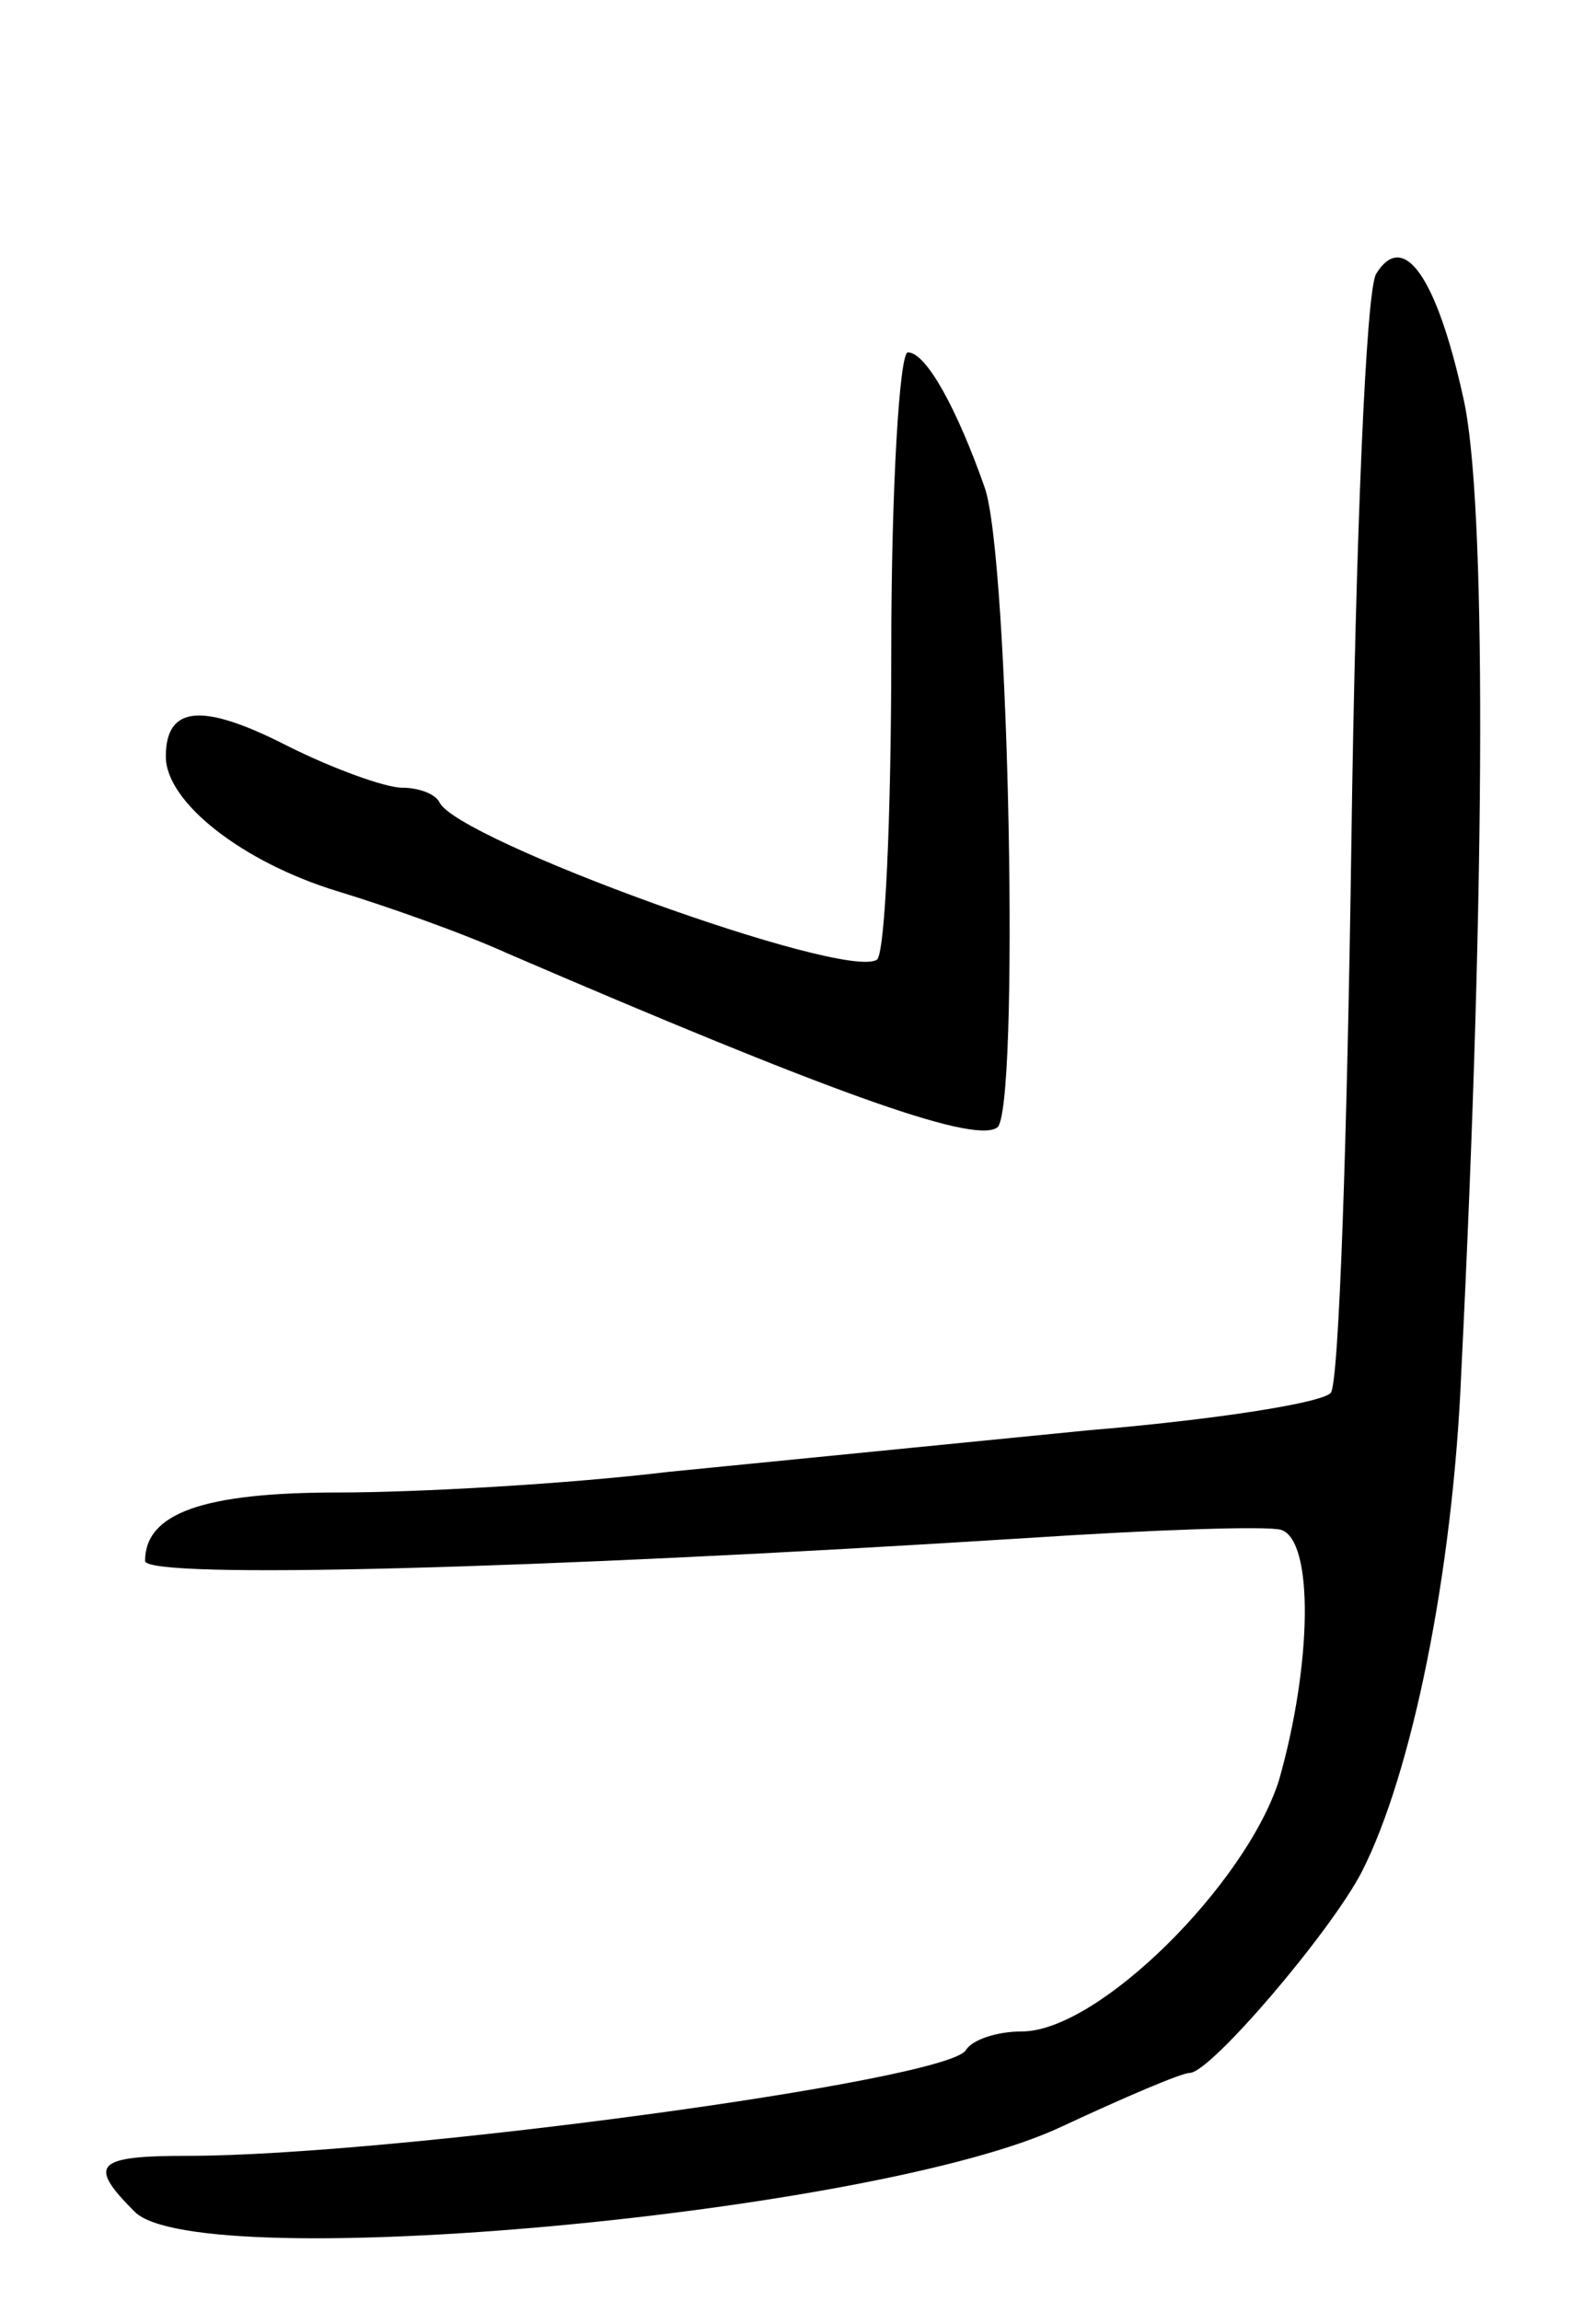 <svg version="1.0" xmlns="http://www.w3.org/2000/svg"
 width="77pt" height="111pt" viewBox="0 0 77 111"
 preserveAspectRatio="xMidYMid meet">
<g transform="translate(0,111) scale(0.1,-0.1)"
fill="#000000" stroke="none">
<path d="M664 978 c-5 -7 -10 -130 -12 -273 -2 -143 -6 -263 -10 -267 -5 -5
-57 -13 -117 -18 -61 -6 -151 -15 -202 -20 -50 -6 -122 -10 -160 -10 -65 0
-93 -10 -93 -33 0 -9 188 -4 425 11 61 4 116 6 123 4 16 -5 15 -65 -1 -121
-16 -50 -87 -121 -124 -121 -12 0 -24 -4 -27 -9 -9 -15 -278 -51 -375 -51 -45
0 -49 -4 -26 -27 31 -31 358 -1 447 41 30 14 58 26 62 26 10 0 68 68 83 97 24
47 44 144 48 241 12 241 12 422 1 470 -13 59 -29 81 -42 60z"/>
<path d="M430 796 c0 -80 -3 -147 -7 -149 -16 -10 -203 58 -211 76 -2 4 -10 7
-18 7 -8 0 -33 9 -55 20 -41 21 -59 20 -59 -5 0 -22 37 -51 83 -65 23 -7 60
-20 82 -30 151 -65 224 -92 236 -84 11 6 6 276 -6 309 -13 37 -28 65 -37 65
-4 0 -8 -65 -8 -144z"/>
</g>
</svg>
